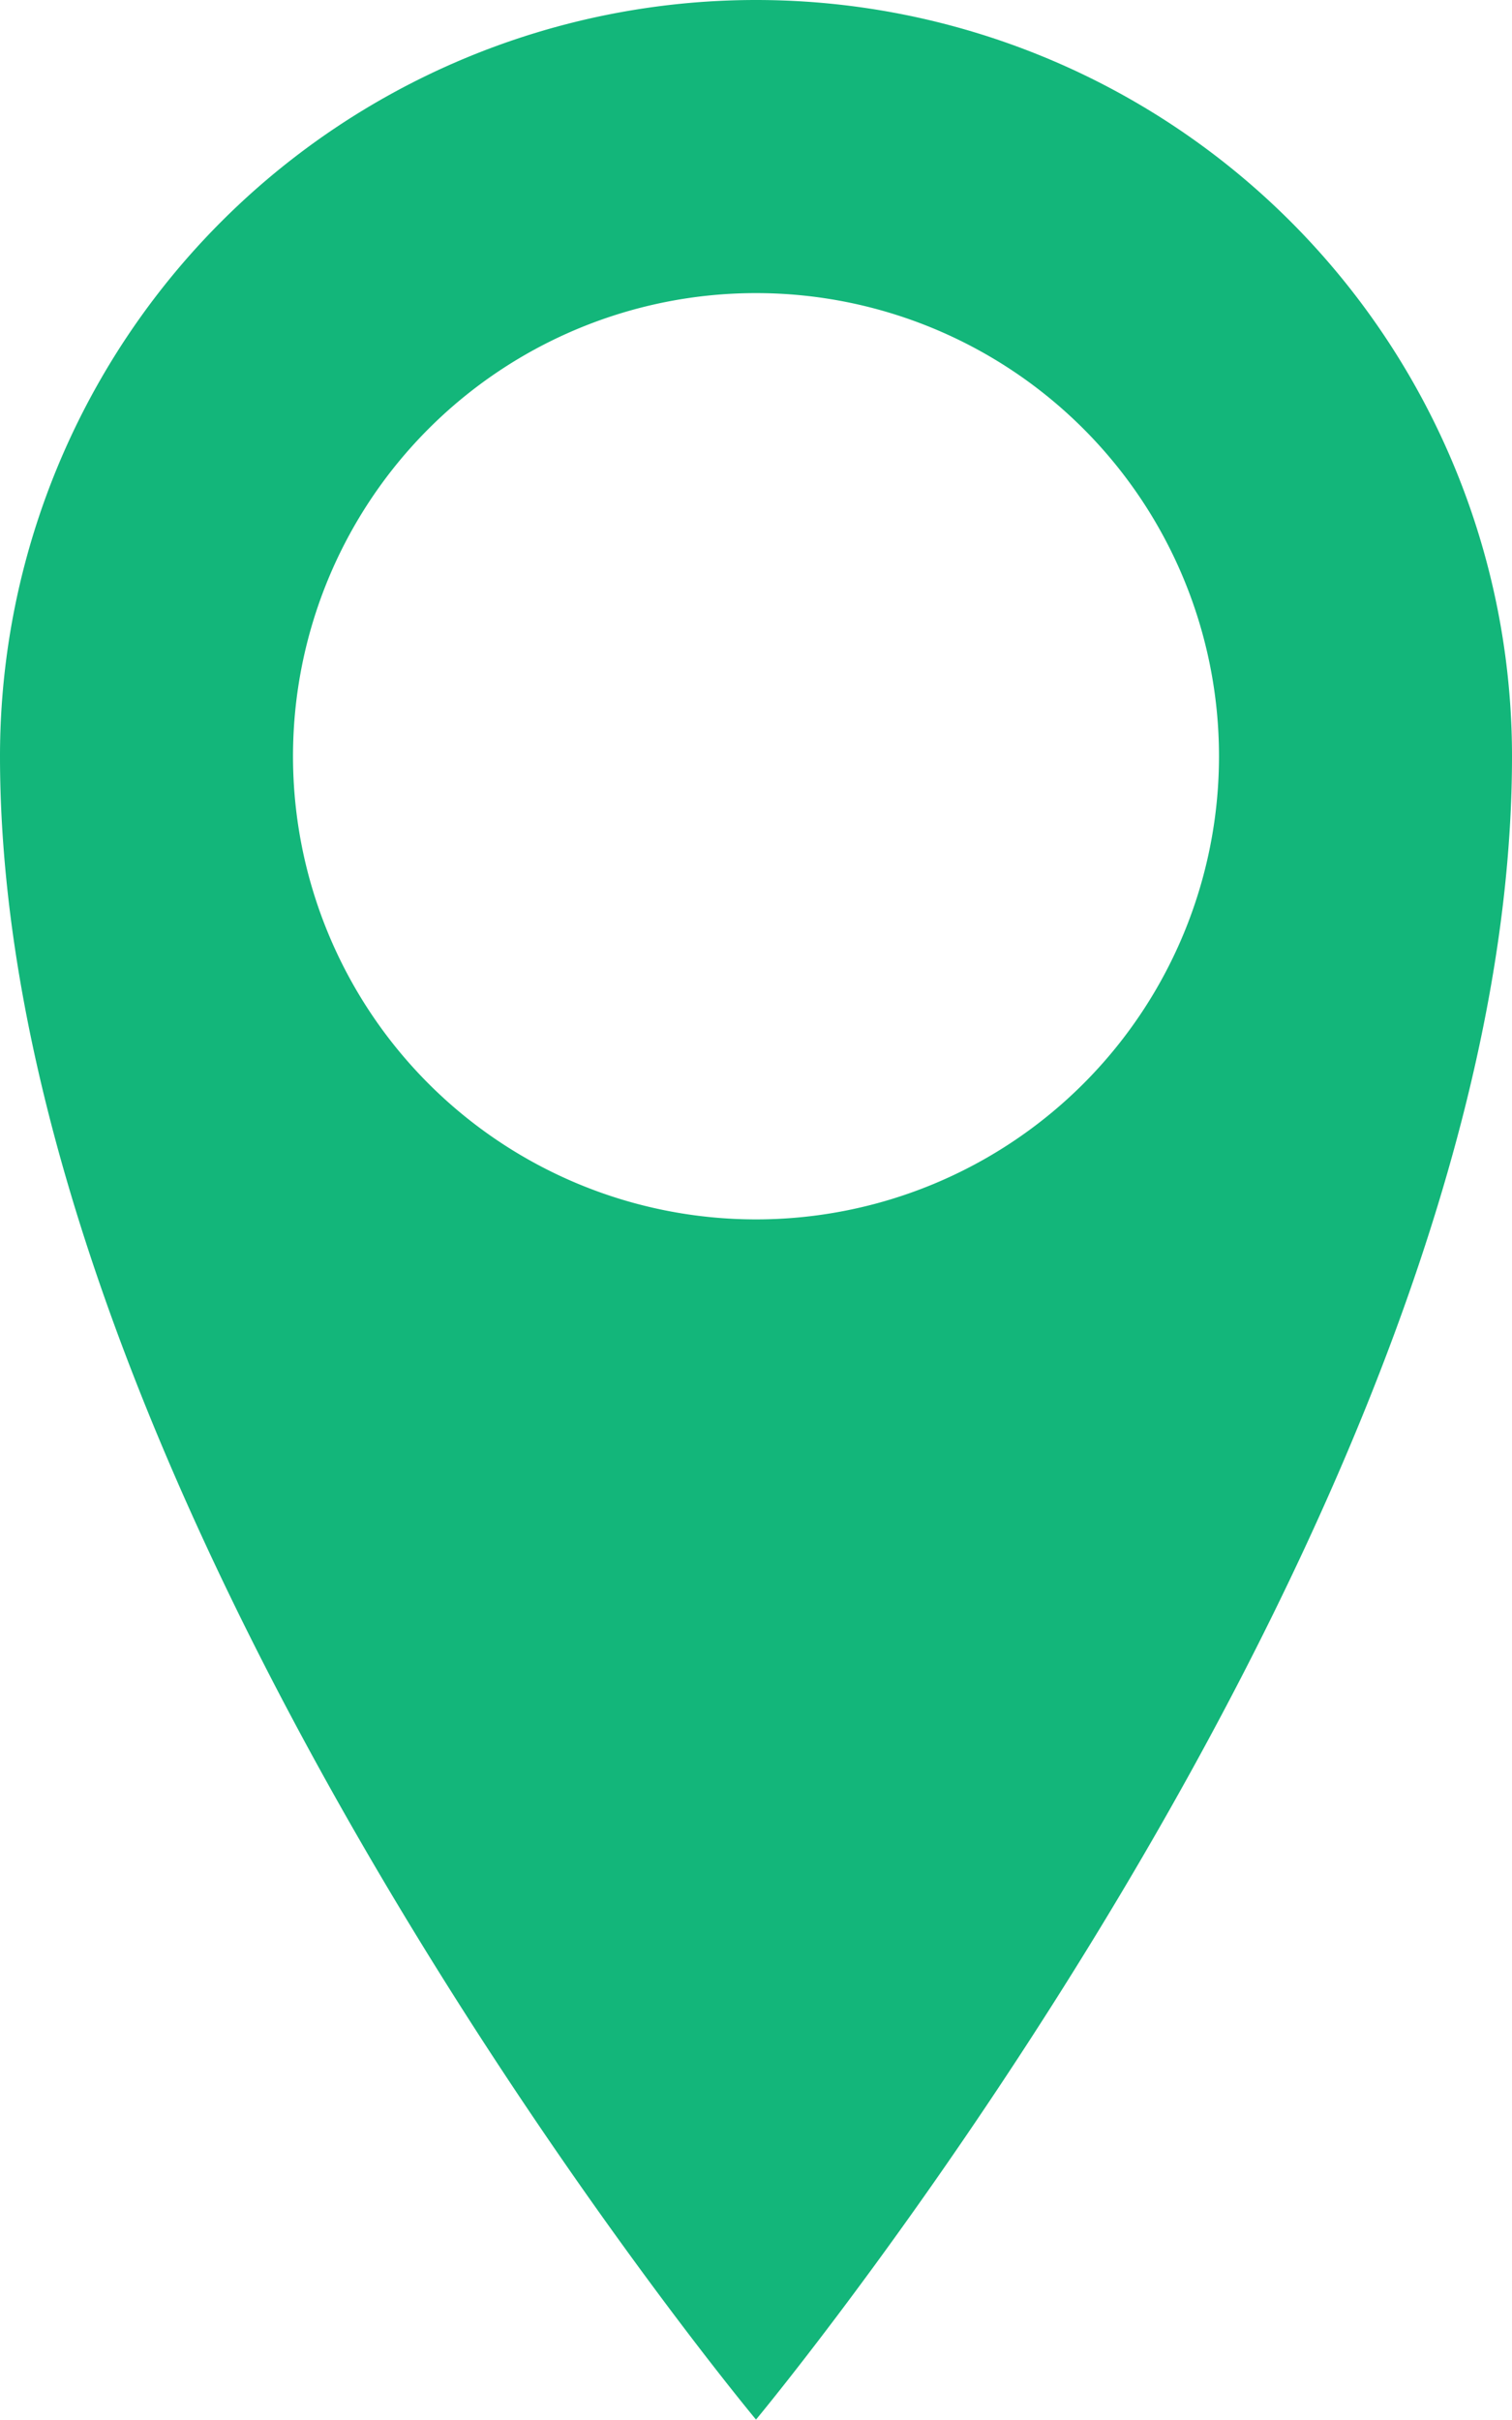 <svg xmlns="http://www.w3.org/2000/svg" width="9.366" height="14.985" viewBox="0 0 9.366 14.985">
  <path id="Icon_metro-location" data-name="Icon metro-location" d="M13.038,1.928A4.683,4.683,0,0,0,8.355,6.611c0,4.683,4.683,10.3,4.683,10.3s4.683-5.619,4.683-10.3a4.683,4.683,0,0,0-4.683-4.683Zm0,7.551a2.868,2.868,0,1,1,2.868-2.868A2.868,2.868,0,0,1,13.038,9.479Z" transform="translate(-8.355 -1.928)" fill="#13b67a"/>
</svg>
